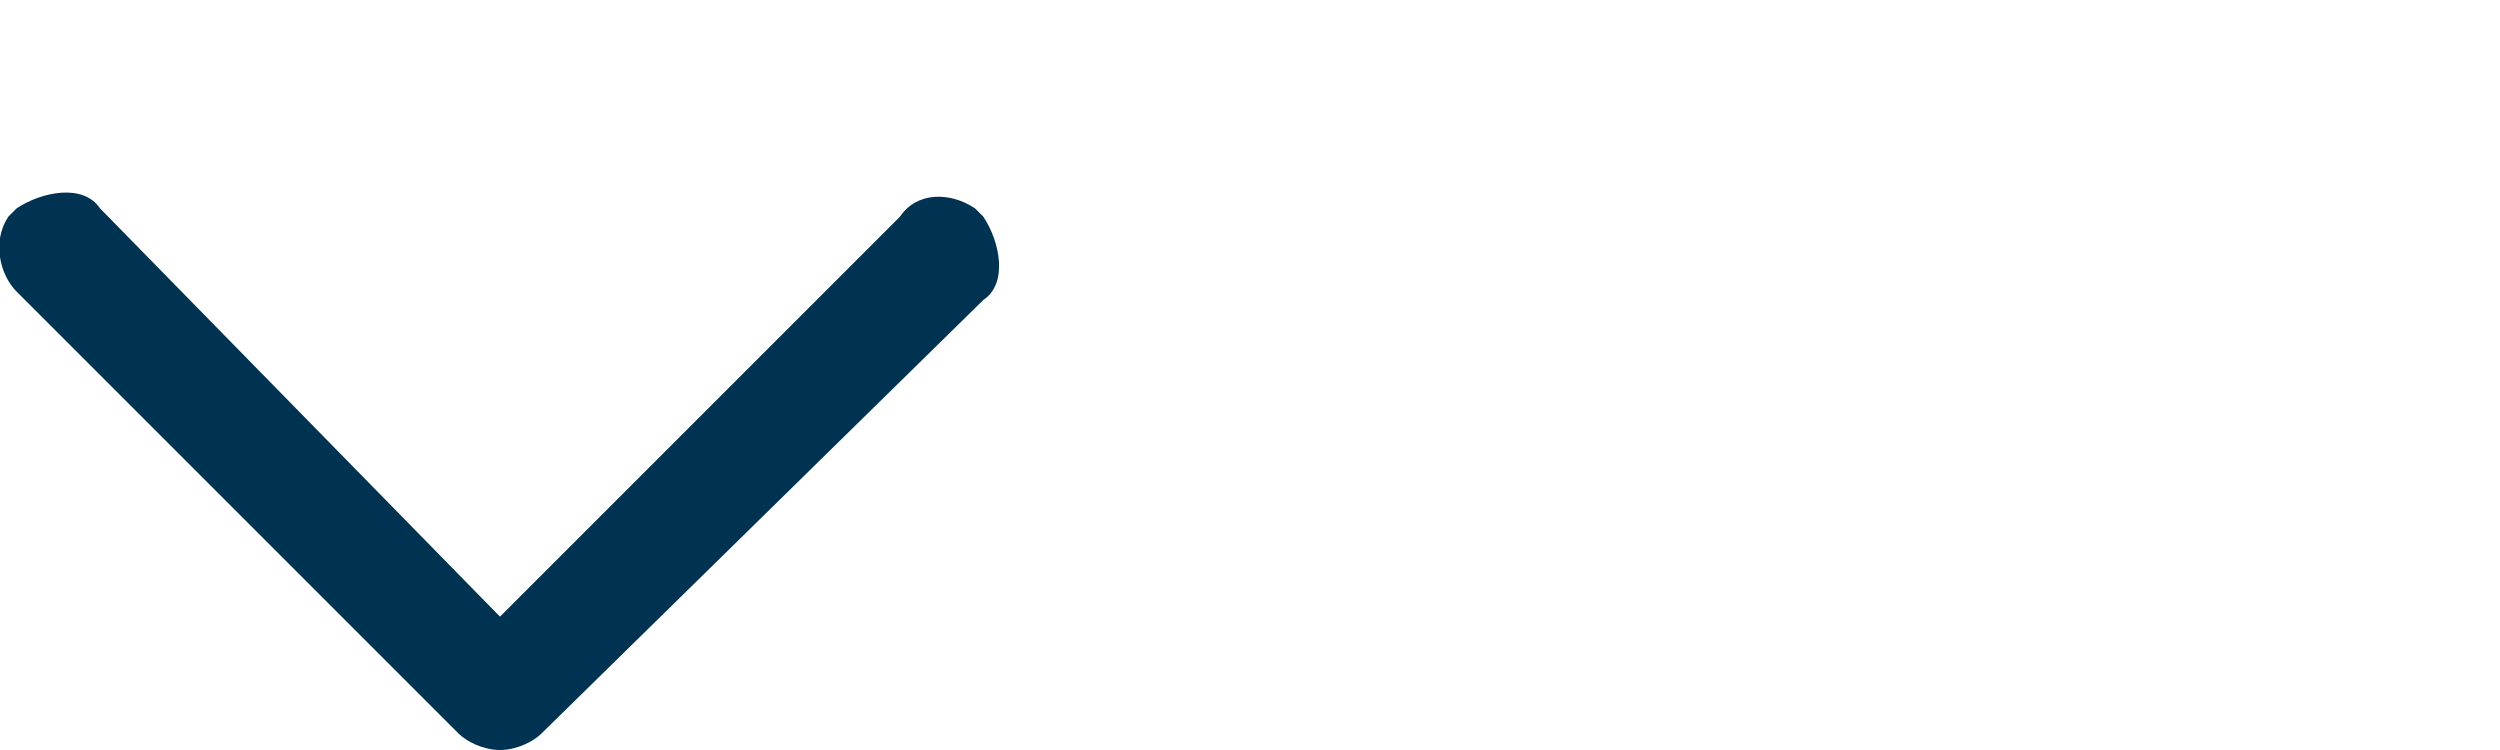 <svg xmlns="http://www.w3.org/2000/svg" viewBox="0 0 30 9" enable-background="new 0 0 30 9"><style type="text/css">.st0{fill:#003351;}</style><title>Artboard 1</title><path class="st0" d="M6 9c-.2 0-.4-.1-.5-.2l-5.3-5.3c-.2-.2-.3-.6-.1-.9l.1-.1c.3-.2.8-.3 1 0l4.8 4.9 4.8-4.8c.2-.3.6-.3.9-.1l.1.1c.2.3.3.8 0 1l-5.3 5.2c-.1.1-.3.2-.5.2z"/></svg>